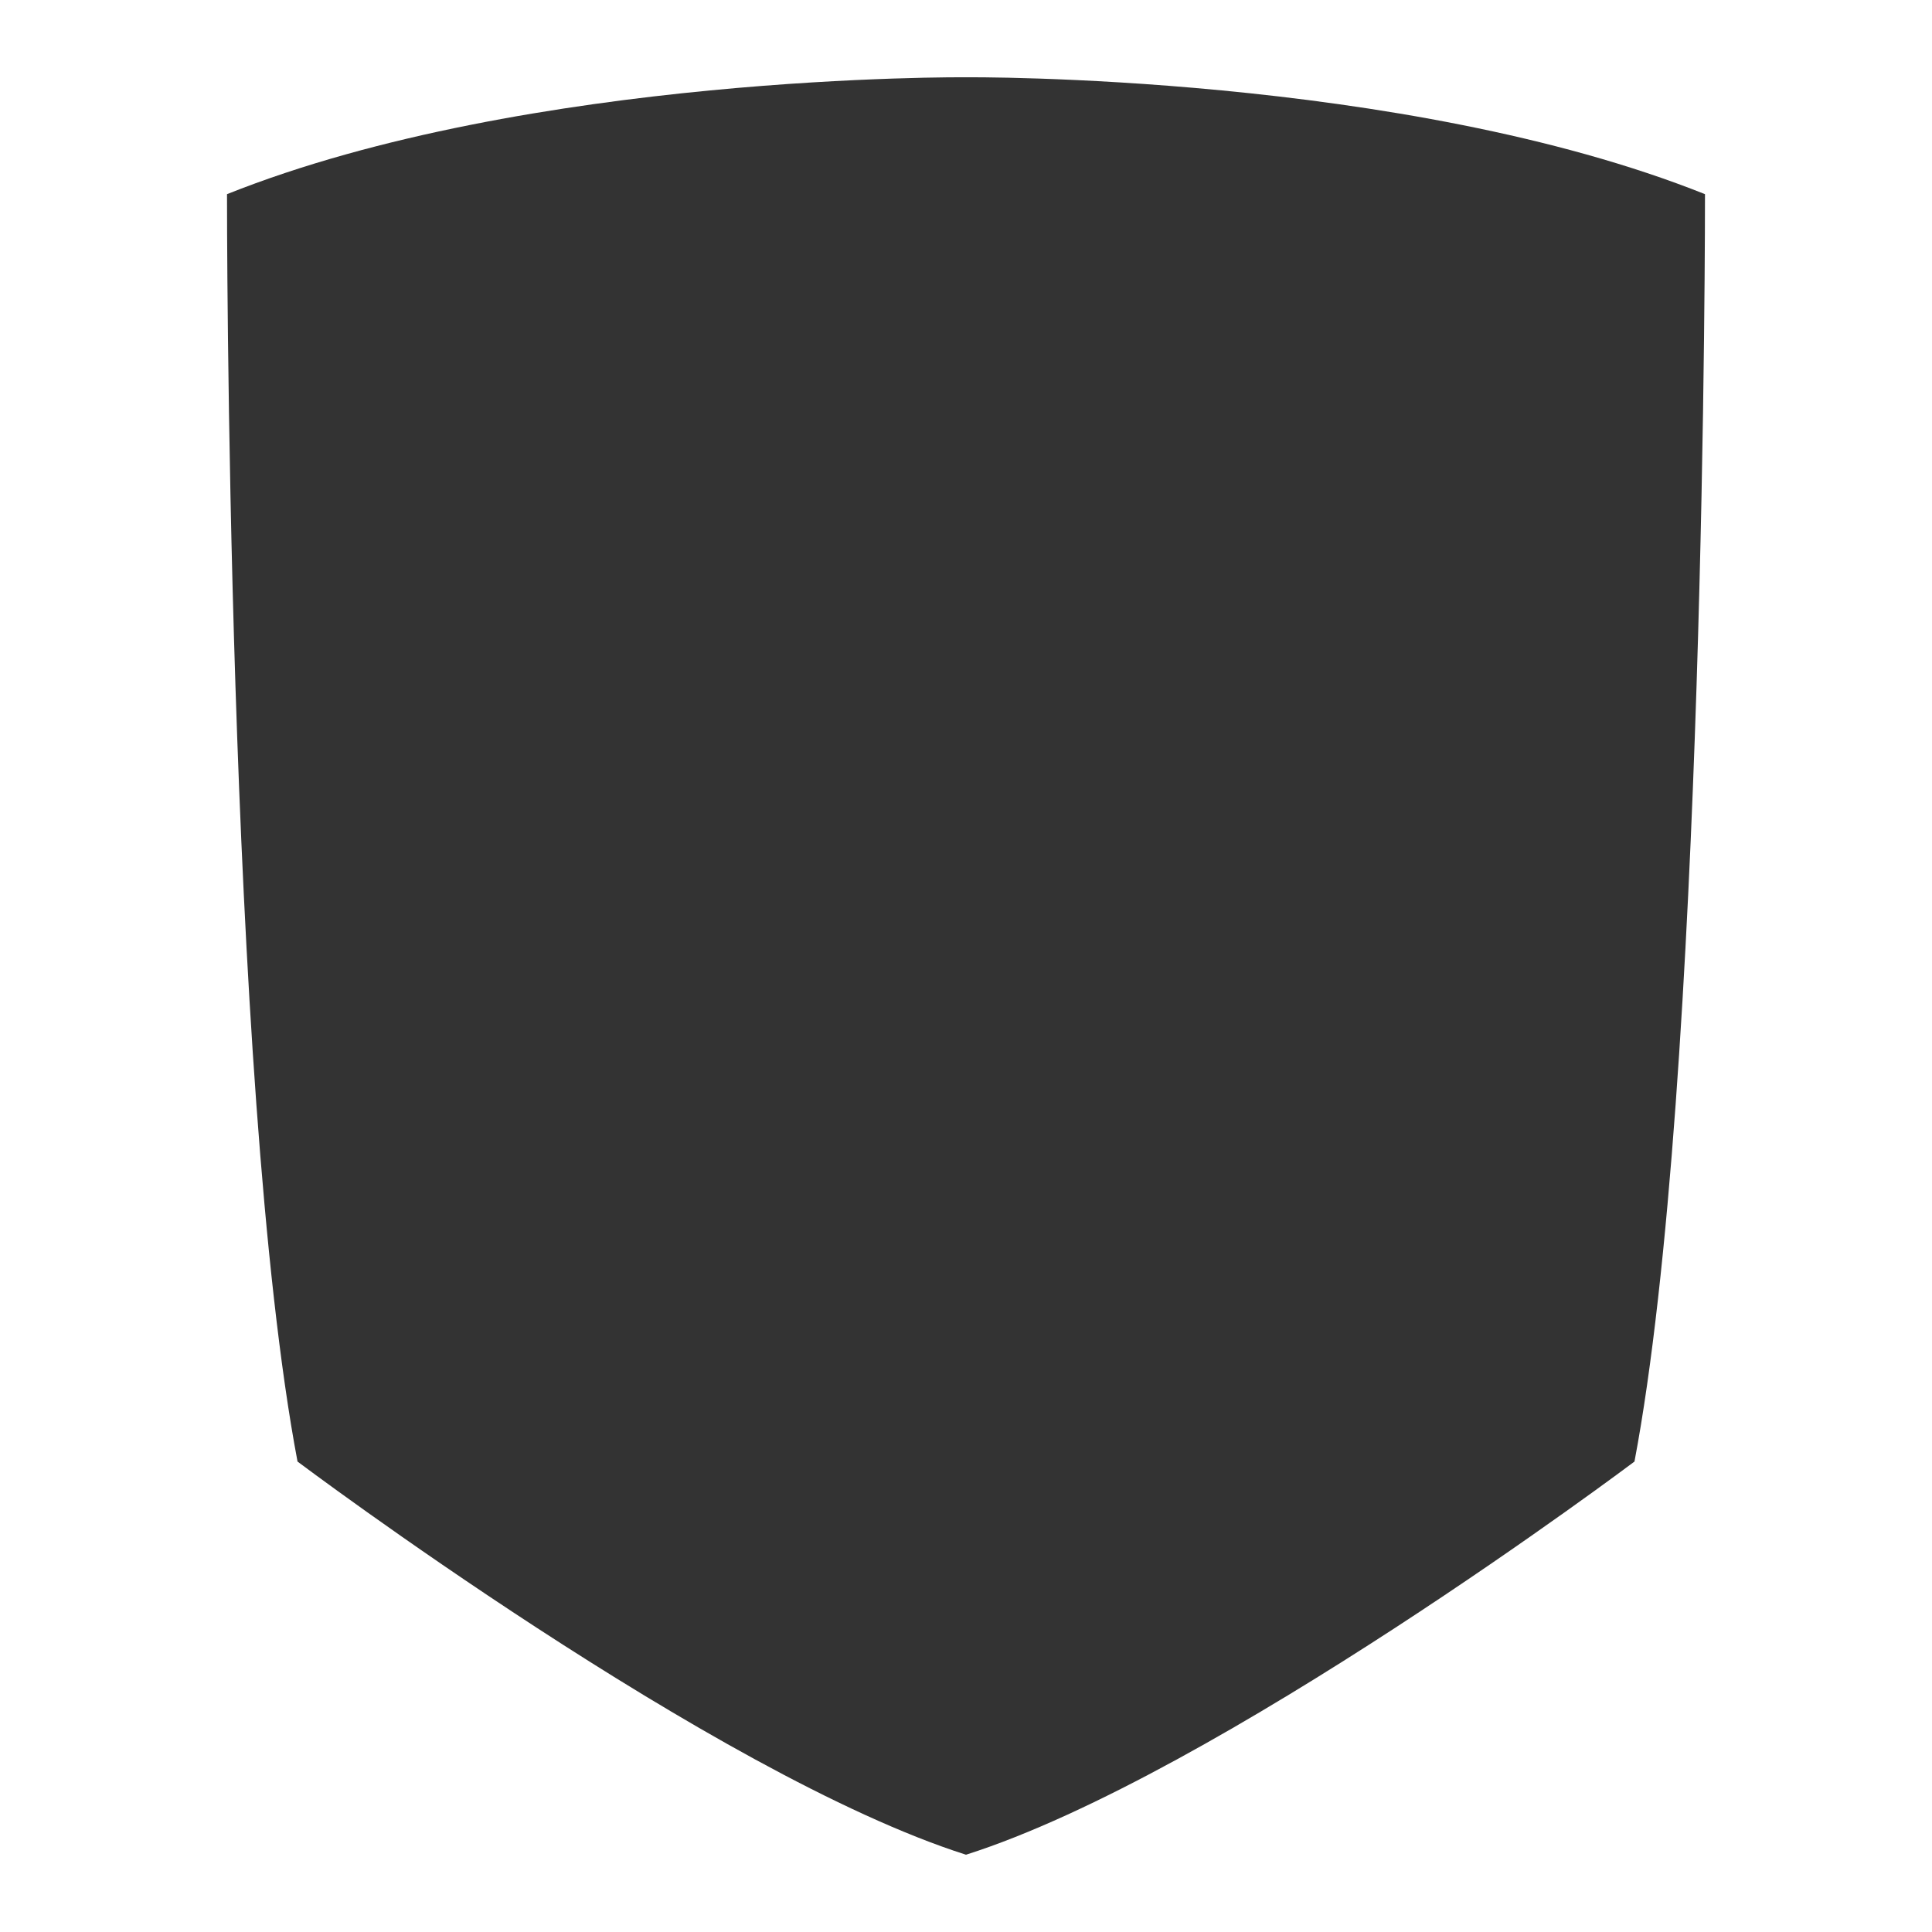 <?xml version="1.0" encoding="utf-8"?>
<!-- Generator: Adobe Illustrator 22.0.1, SVG Export Plug-In . SVG Version: 6.00 Build 0)  -->
<svg version="1.1" id="Layer_1" xmlns="http://www.w3.org/2000/svg" xmlns:xlink="http://www.w3.org/1999/xlink" x="0px" y="0px"
	 viewBox="0 0 200 200" style="enable-background:new 0 0 200 200;" xml:space="preserve">
<rect x="0" y="0" width="200" height="200" fill="#333333" stroke="none"/>
<style type="text/css">
	.st0{fill:#FFFFFF;}
</style>
<path class="st0" d="M0,0v200h200V0H0z M169.2,151.3c0,0-43.1,32.4-69.2,40.7c-26.1-8.3-69.2-40.7-69.2-40.7
	c-7.4-39.1-7.3-131.2-7.3-131.2C54.8,7.6,100,8,100,8s45.2-0.4,76.5,12.1C176.5,20.1,176.6,112.2,169.2,151.3z"/>
</svg>
